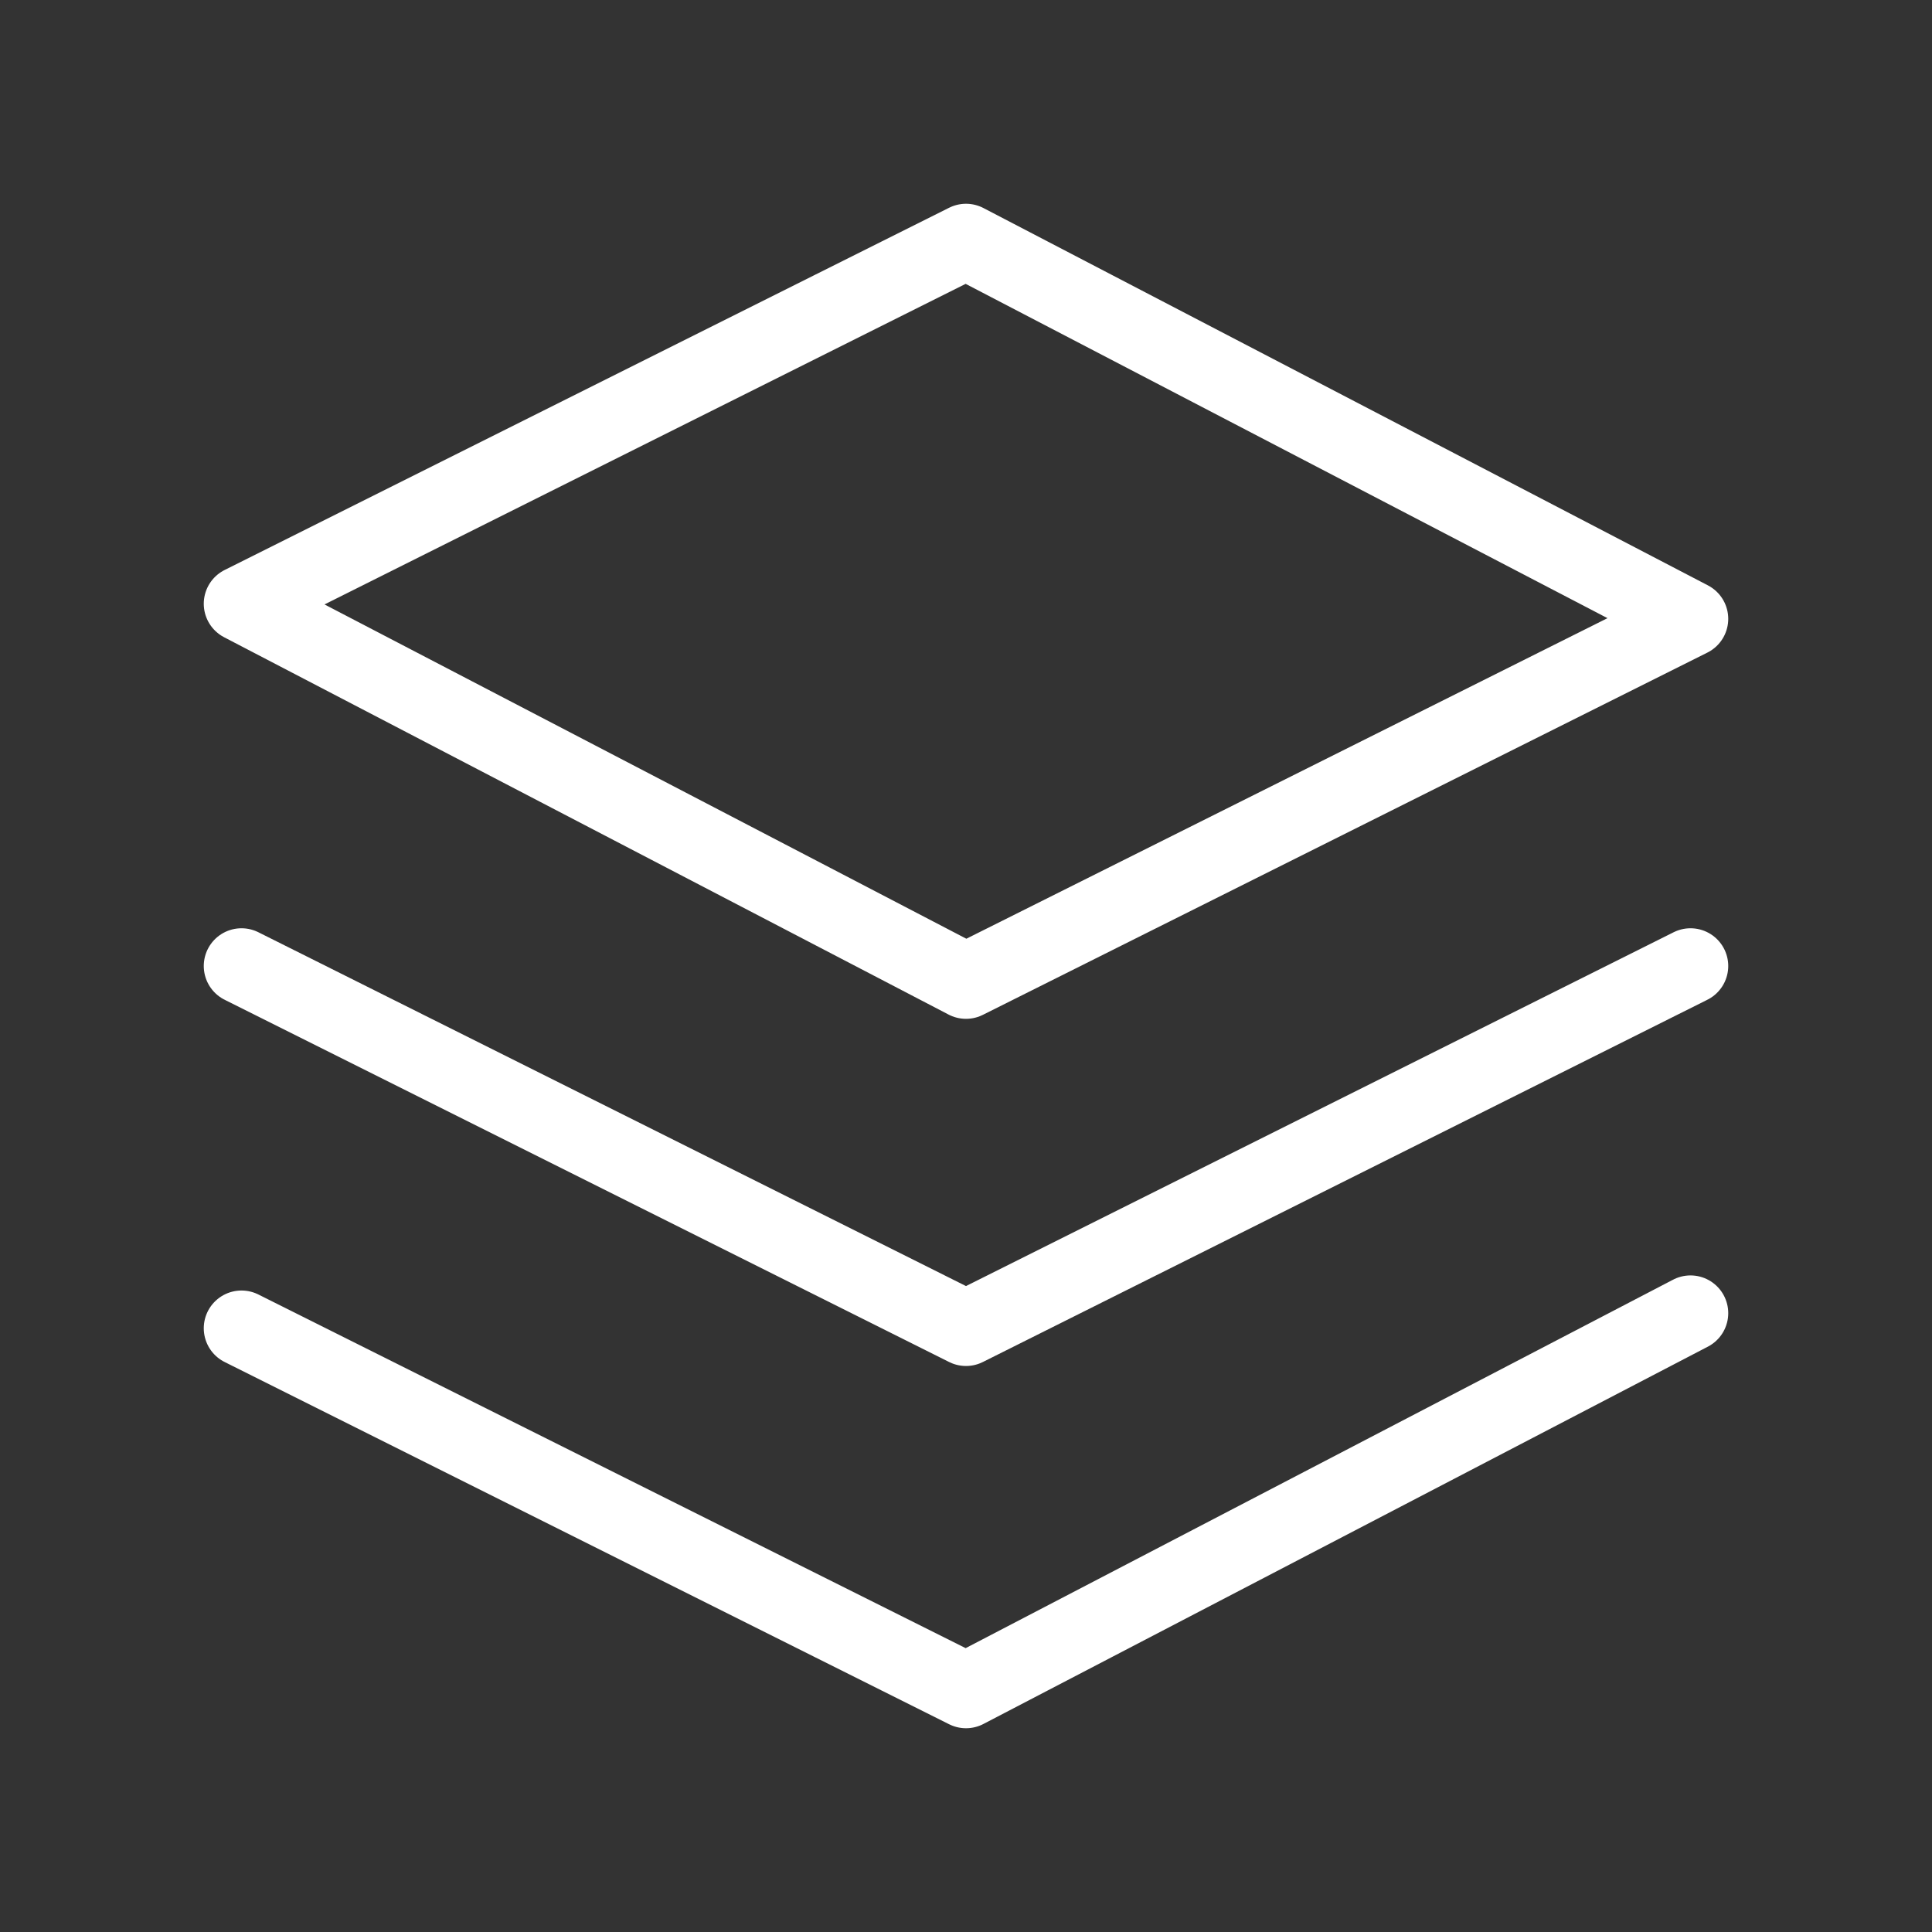 <svg xmlns="http://www.w3.org/2000/svg" viewBox="0 0 128 128" stroke="#fff" stroke-width="5" stroke-linejoin="round" stroke-linecap="round" fill="none"><rect x="0" y="0" width="128" height="128" fill="#333333" stroke="none"/><path d="M64 16l48 25L64 65 16 40Zm48 48L64 88 16 64m96 23-48 25L16 88"/></svg>
